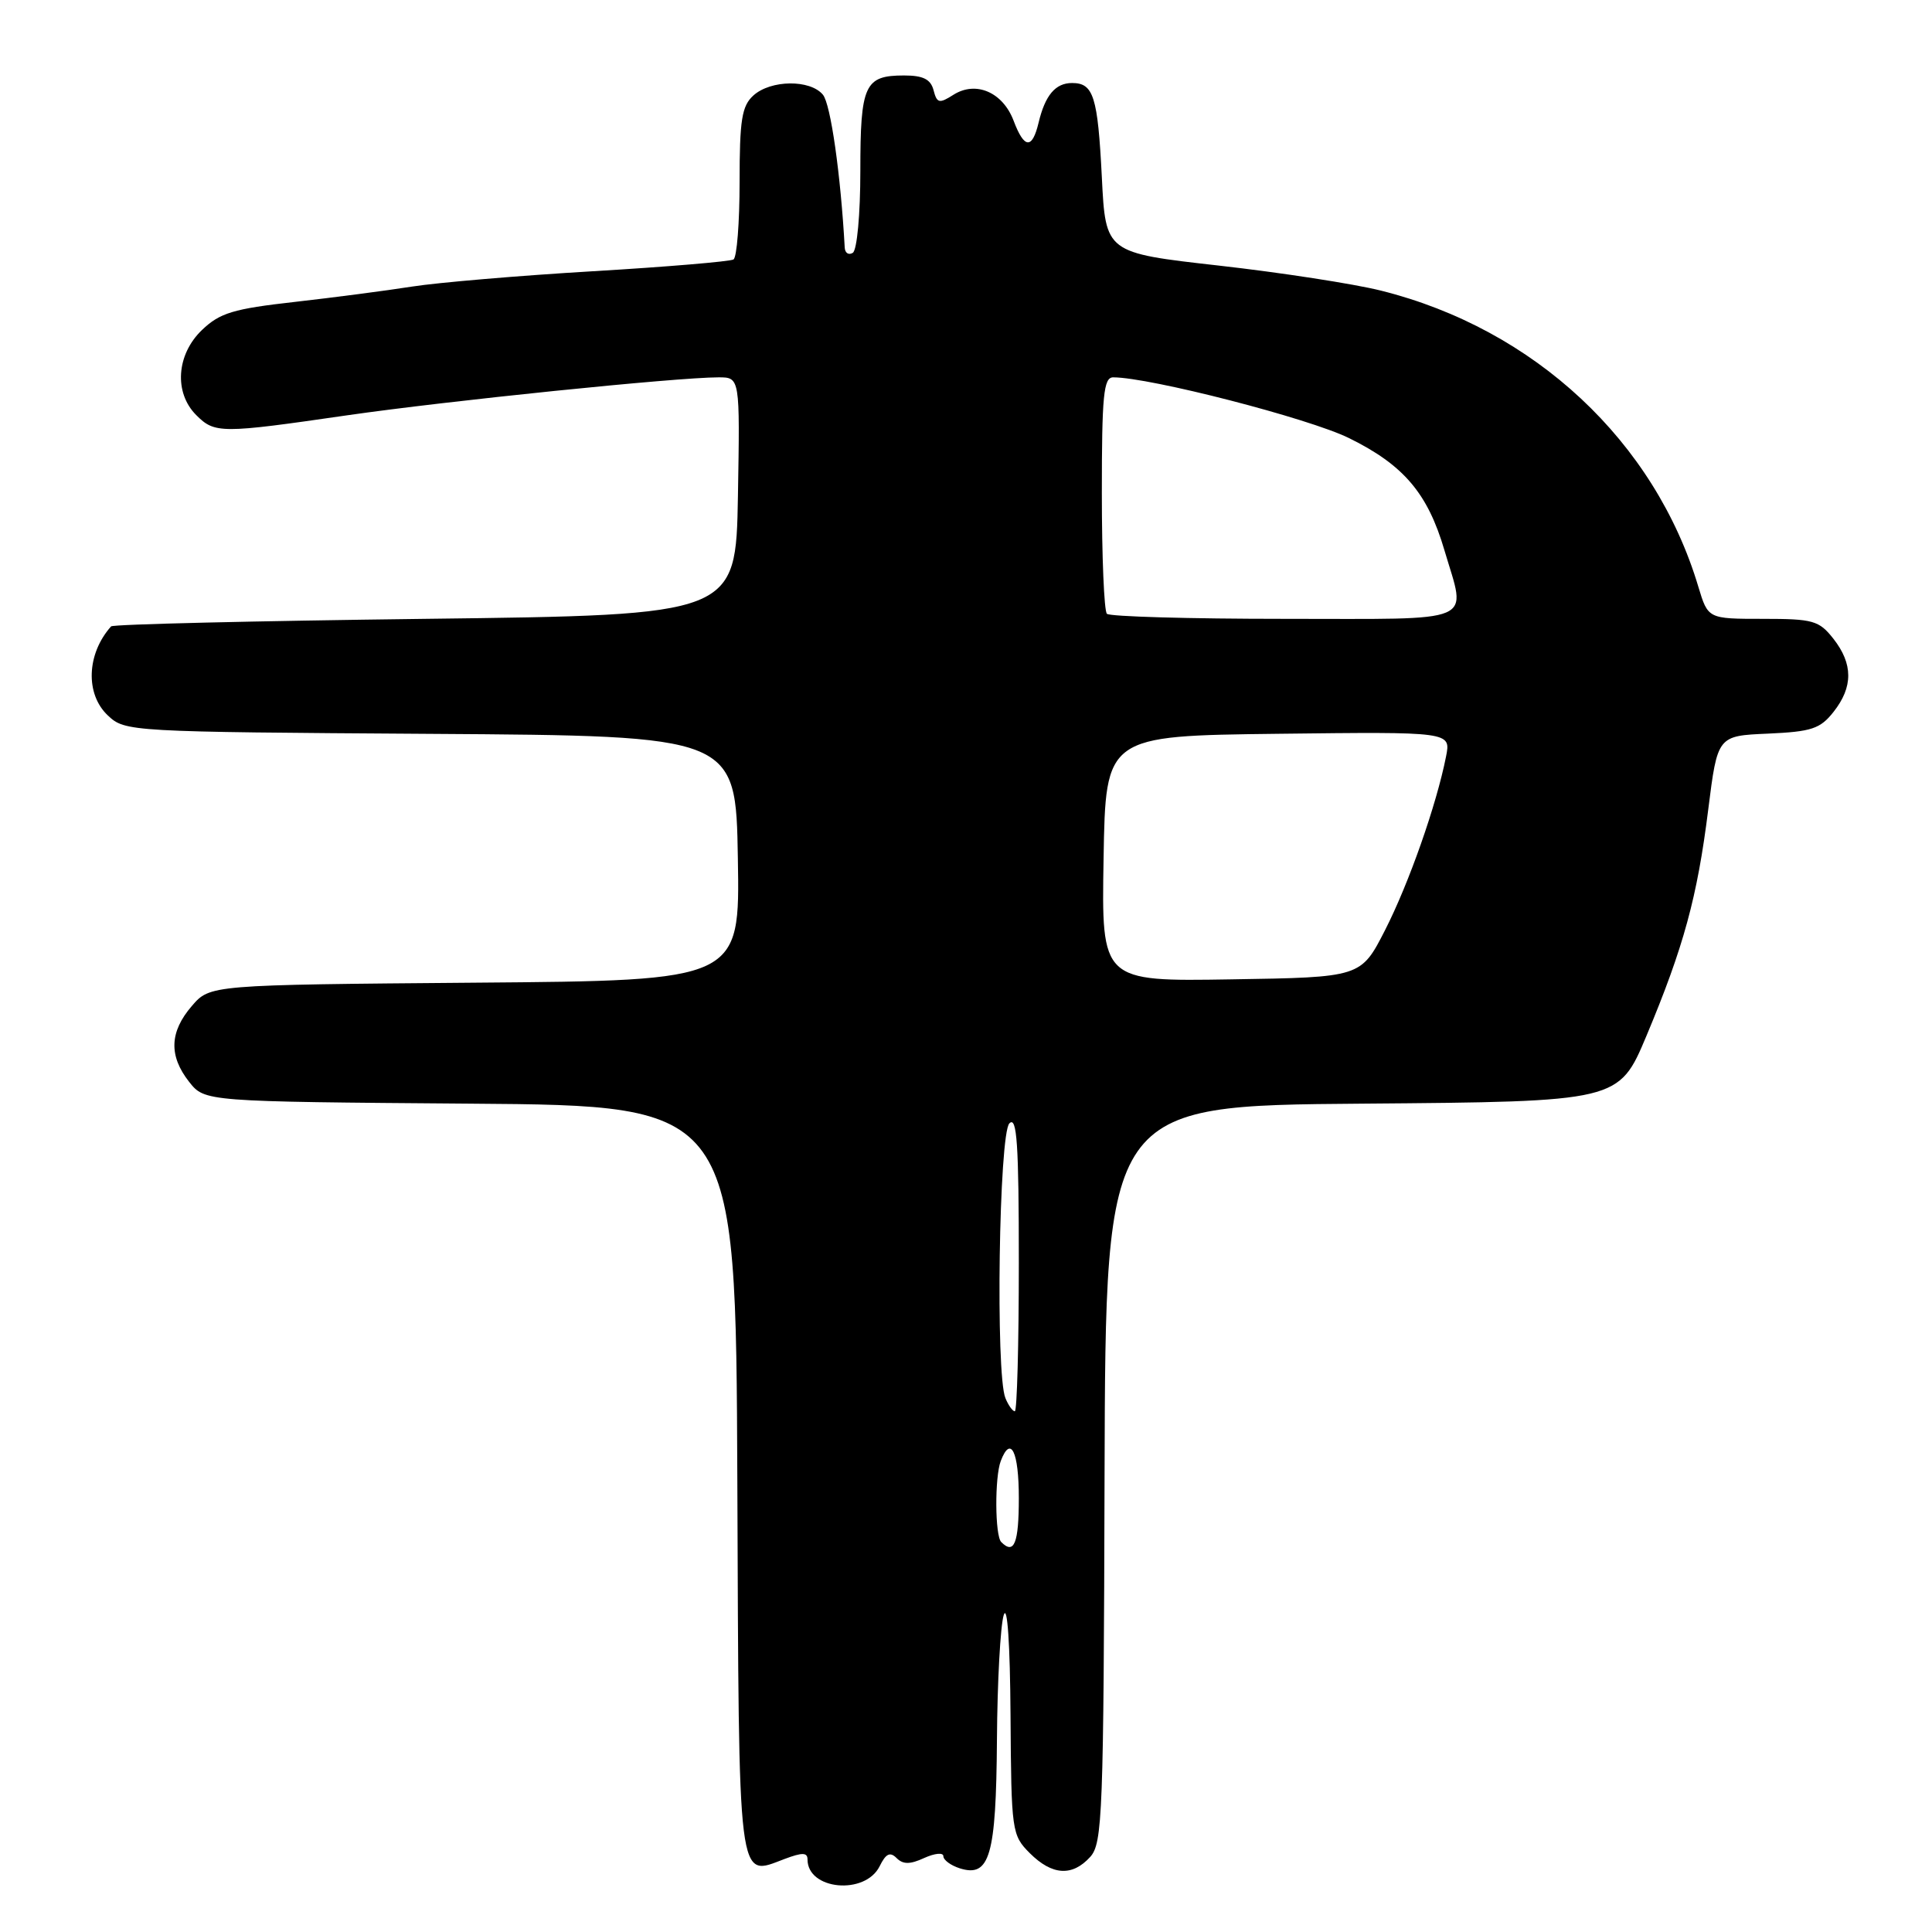 <?xml version="1.0" encoding="UTF-8" standalone="no"?>
<!DOCTYPE svg PUBLIC "-//W3C//DTD SVG 1.1//EN" "http://www.w3.org/Graphics/SVG/1.1/DTD/svg11.dtd" >
<svg xmlns="http://www.w3.org/2000/svg" xmlns:xlink="http://www.w3.org/1999/xlink" version="1.1" viewBox="0 0 256 256">
 <g >
 <path fill="currentColor"
d=" M 116.56 247.28 C 117.38 245.61 117.94 245.34 118.80 246.20 C 119.66 247.06 120.58 247.06 122.47 246.19 C 123.86 245.56 125.00 245.45 125.00 245.95 C 125.00 246.46 125.98 247.18 127.17 247.56 C 131.15 248.82 131.99 245.93 132.10 230.56 C 132.15 222.83 132.56 215.38 133.00 214.00 C 133.48 212.50 133.84 217.83 133.90 227.30 C 134.00 242.67 134.07 243.16 136.45 245.55 C 139.42 248.51 142.08 248.67 144.46 246.05 C 146.09 244.24 146.24 240.45 146.36 195.30 C 146.50 146.50 146.50 146.50 180.50 146.24 C 214.50 145.97 214.50 145.97 218.17 137.24 C 223.09 125.49 224.90 118.88 226.35 107.27 C 227.58 97.50 227.58 97.50 234.25 97.21 C 240.06 96.95 241.19 96.57 242.96 94.32 C 245.56 91.02 245.55 87.97 242.93 84.63 C 241.03 82.22 240.25 82.00 233.59 82.00 C 226.32 82.00 226.32 82.00 225.04 77.75 C 219.28 58.49 203.32 43.59 182.99 38.51 C 179.40 37.61 169.73 36.12 161.49 35.19 C 146.50 33.50 146.50 33.50 146.00 23.50 C 145.46 12.78 144.90 11.00 142.06 11.00 C 139.85 11.00 138.49 12.61 137.62 16.25 C 136.77 19.81 135.72 19.73 134.31 16.00 C 132.88 12.22 129.32 10.68 126.35 12.55 C 124.45 13.76 124.15 13.69 123.70 11.95 C 123.32 10.50 122.32 10.00 119.79 10.00 C 114.56 10.00 114.00 11.23 114.00 22.64 C 114.00 28.39 113.56 33.15 113.00 33.50 C 112.45 33.84 111.97 33.53 111.93 32.81 C 111.40 23.15 110.07 13.79 109.04 12.55 C 107.35 10.51 102.13 10.57 99.83 12.65 C 98.29 14.04 98.00 15.89 98.00 24.10 C 98.00 29.48 97.64 34.11 97.19 34.38 C 96.75 34.65 88.37 35.36 78.57 35.94 C 68.77 36.52 57.99 37.44 54.62 37.97 C 51.26 38.50 44.23 39.42 39.02 40.01 C 30.92 40.92 29.13 41.46 26.77 43.72 C 23.37 46.97 23.03 52.03 26.00 55.00 C 28.46 57.46 29.24 57.46 46.00 55.03 C 59.31 53.11 89.68 50.00 95.21 50.00 C 98.05 50.00 98.05 50.00 97.78 65.75 C 97.50 81.50 97.50 81.50 56.33 82.00 C 33.69 82.28 14.96 82.72 14.72 83.00 C 11.47 86.64 11.28 91.98 14.30 94.81 C 16.57 96.95 17.14 96.98 57.05 97.24 C 97.50 97.50 97.50 97.50 97.77 113.71 C 98.05 129.93 98.05 129.93 62.94 130.21 C 27.82 130.50 27.82 130.50 25.41 133.31 C 22.46 136.74 22.35 139.90 25.06 143.35 C 27.13 145.97 27.13 145.97 62.31 146.24 C 97.50 146.50 97.50 146.50 97.70 196.00 C 97.92 250.62 97.67 248.69 103.97 246.32 C 106.31 245.44 107.00 245.45 107.00 246.39 C 107.00 250.44 114.64 251.15 116.56 247.28 Z  M 132.67 204.33 C 131.83 203.50 131.79 195.71 132.61 193.58 C 133.93 190.13 135.00 192.33 135.00 198.50 C 135.00 204.49 134.38 206.05 132.67 204.33 Z  M 133.22 185.25 C 131.90 182.05 132.37 150.24 133.75 148.85 C 134.75 147.85 135.00 151.54 135.00 167.30 C 135.00 178.13 134.76 187.00 134.47 187.00 C 134.18 187.00 133.61 186.21 133.22 185.25 Z  M 146.23 113.77 C 146.50 97.50 146.50 97.50 169.38 97.23 C 192.26 96.96 192.26 96.96 191.61 100.23 C 190.35 106.63 186.68 117.07 183.53 123.24 C 180.33 129.50 180.33 129.50 163.14 129.77 C 145.95 130.05 145.95 130.05 146.23 113.77 Z  M 146.67 81.33 C 146.30 80.97 146.00 73.77 146.00 65.33 C 146.00 52.39 146.23 50.00 147.50 50.00 C 152.35 50.00 173.41 55.42 178.75 58.05 C 185.99 61.61 189.18 65.36 191.40 72.93 C 194.30 82.79 196.14 82.00 170.17 82.00 C 157.61 82.00 147.03 81.70 146.67 81.33 Z "/>
</g>
</svg>